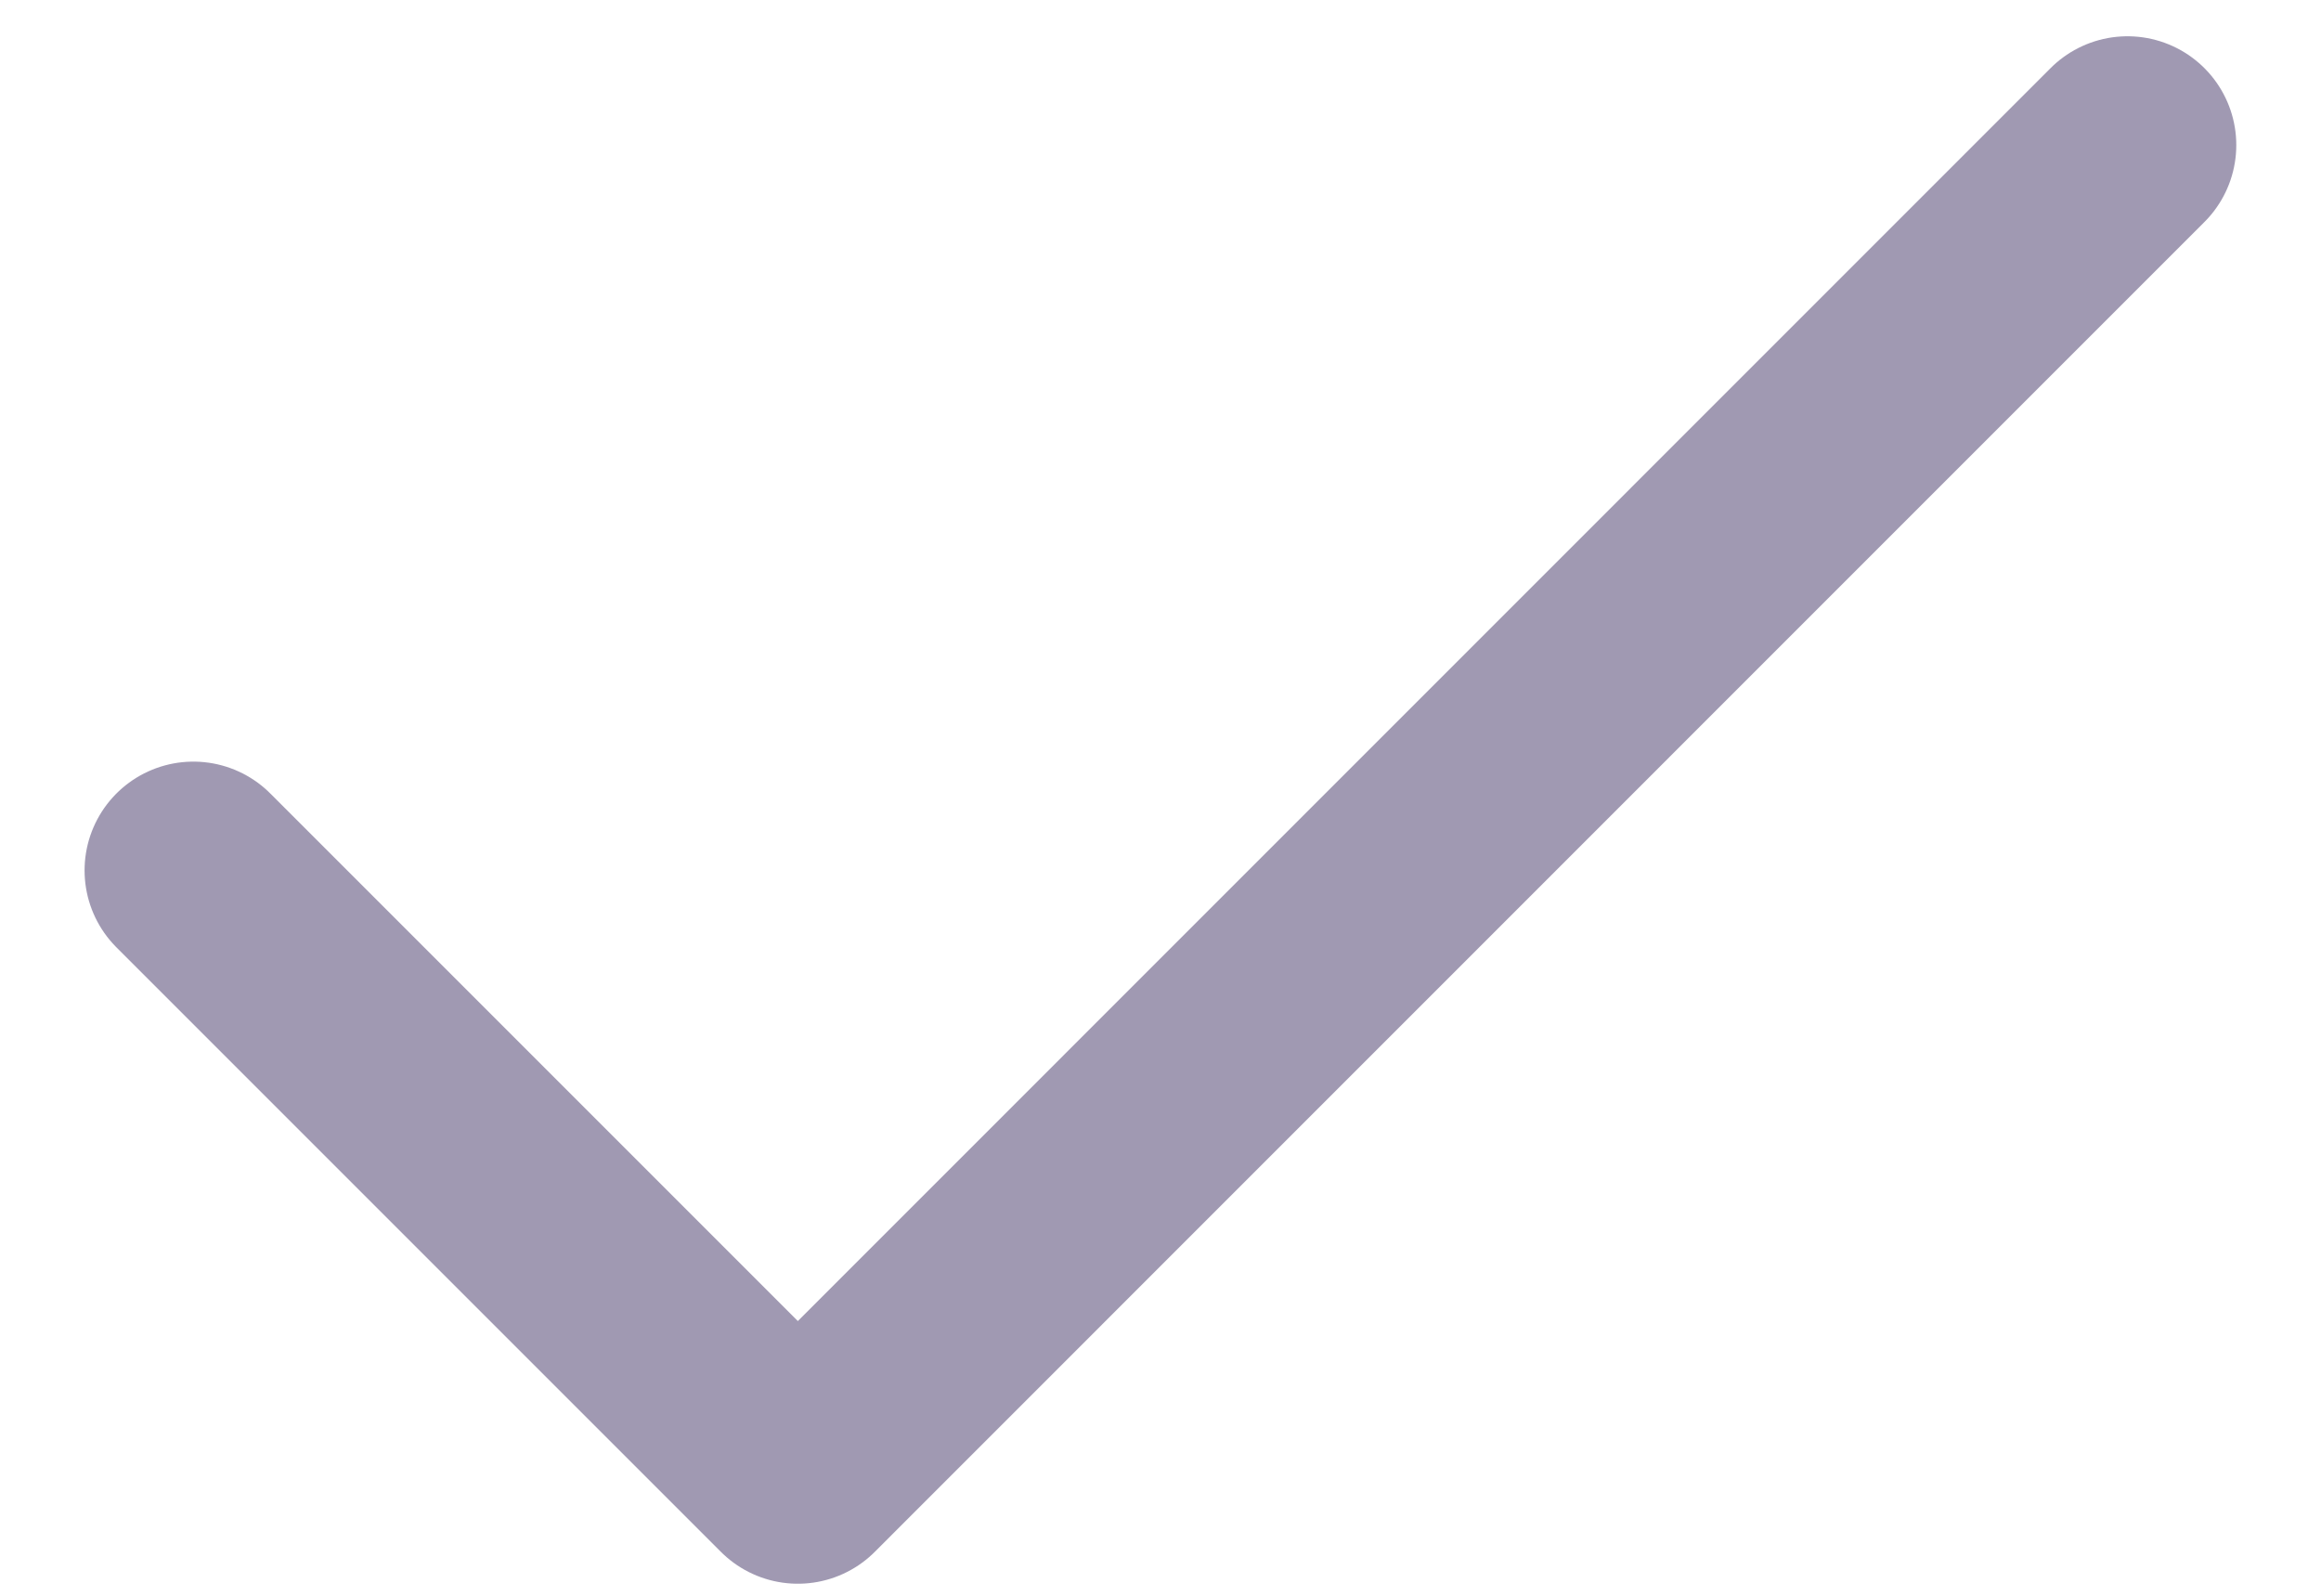 <svg width="16" height="11" viewBox="0 0 16 11" fill="none" xmlns="http://www.w3.org/2000/svg">
<path opacity="0.5" d="M14.666 1L5.5 10.167L1.333 6" stroke="#423566" stroke-width="1.5" stroke-linecap="round" stroke-linejoin="round"/>
</svg>
